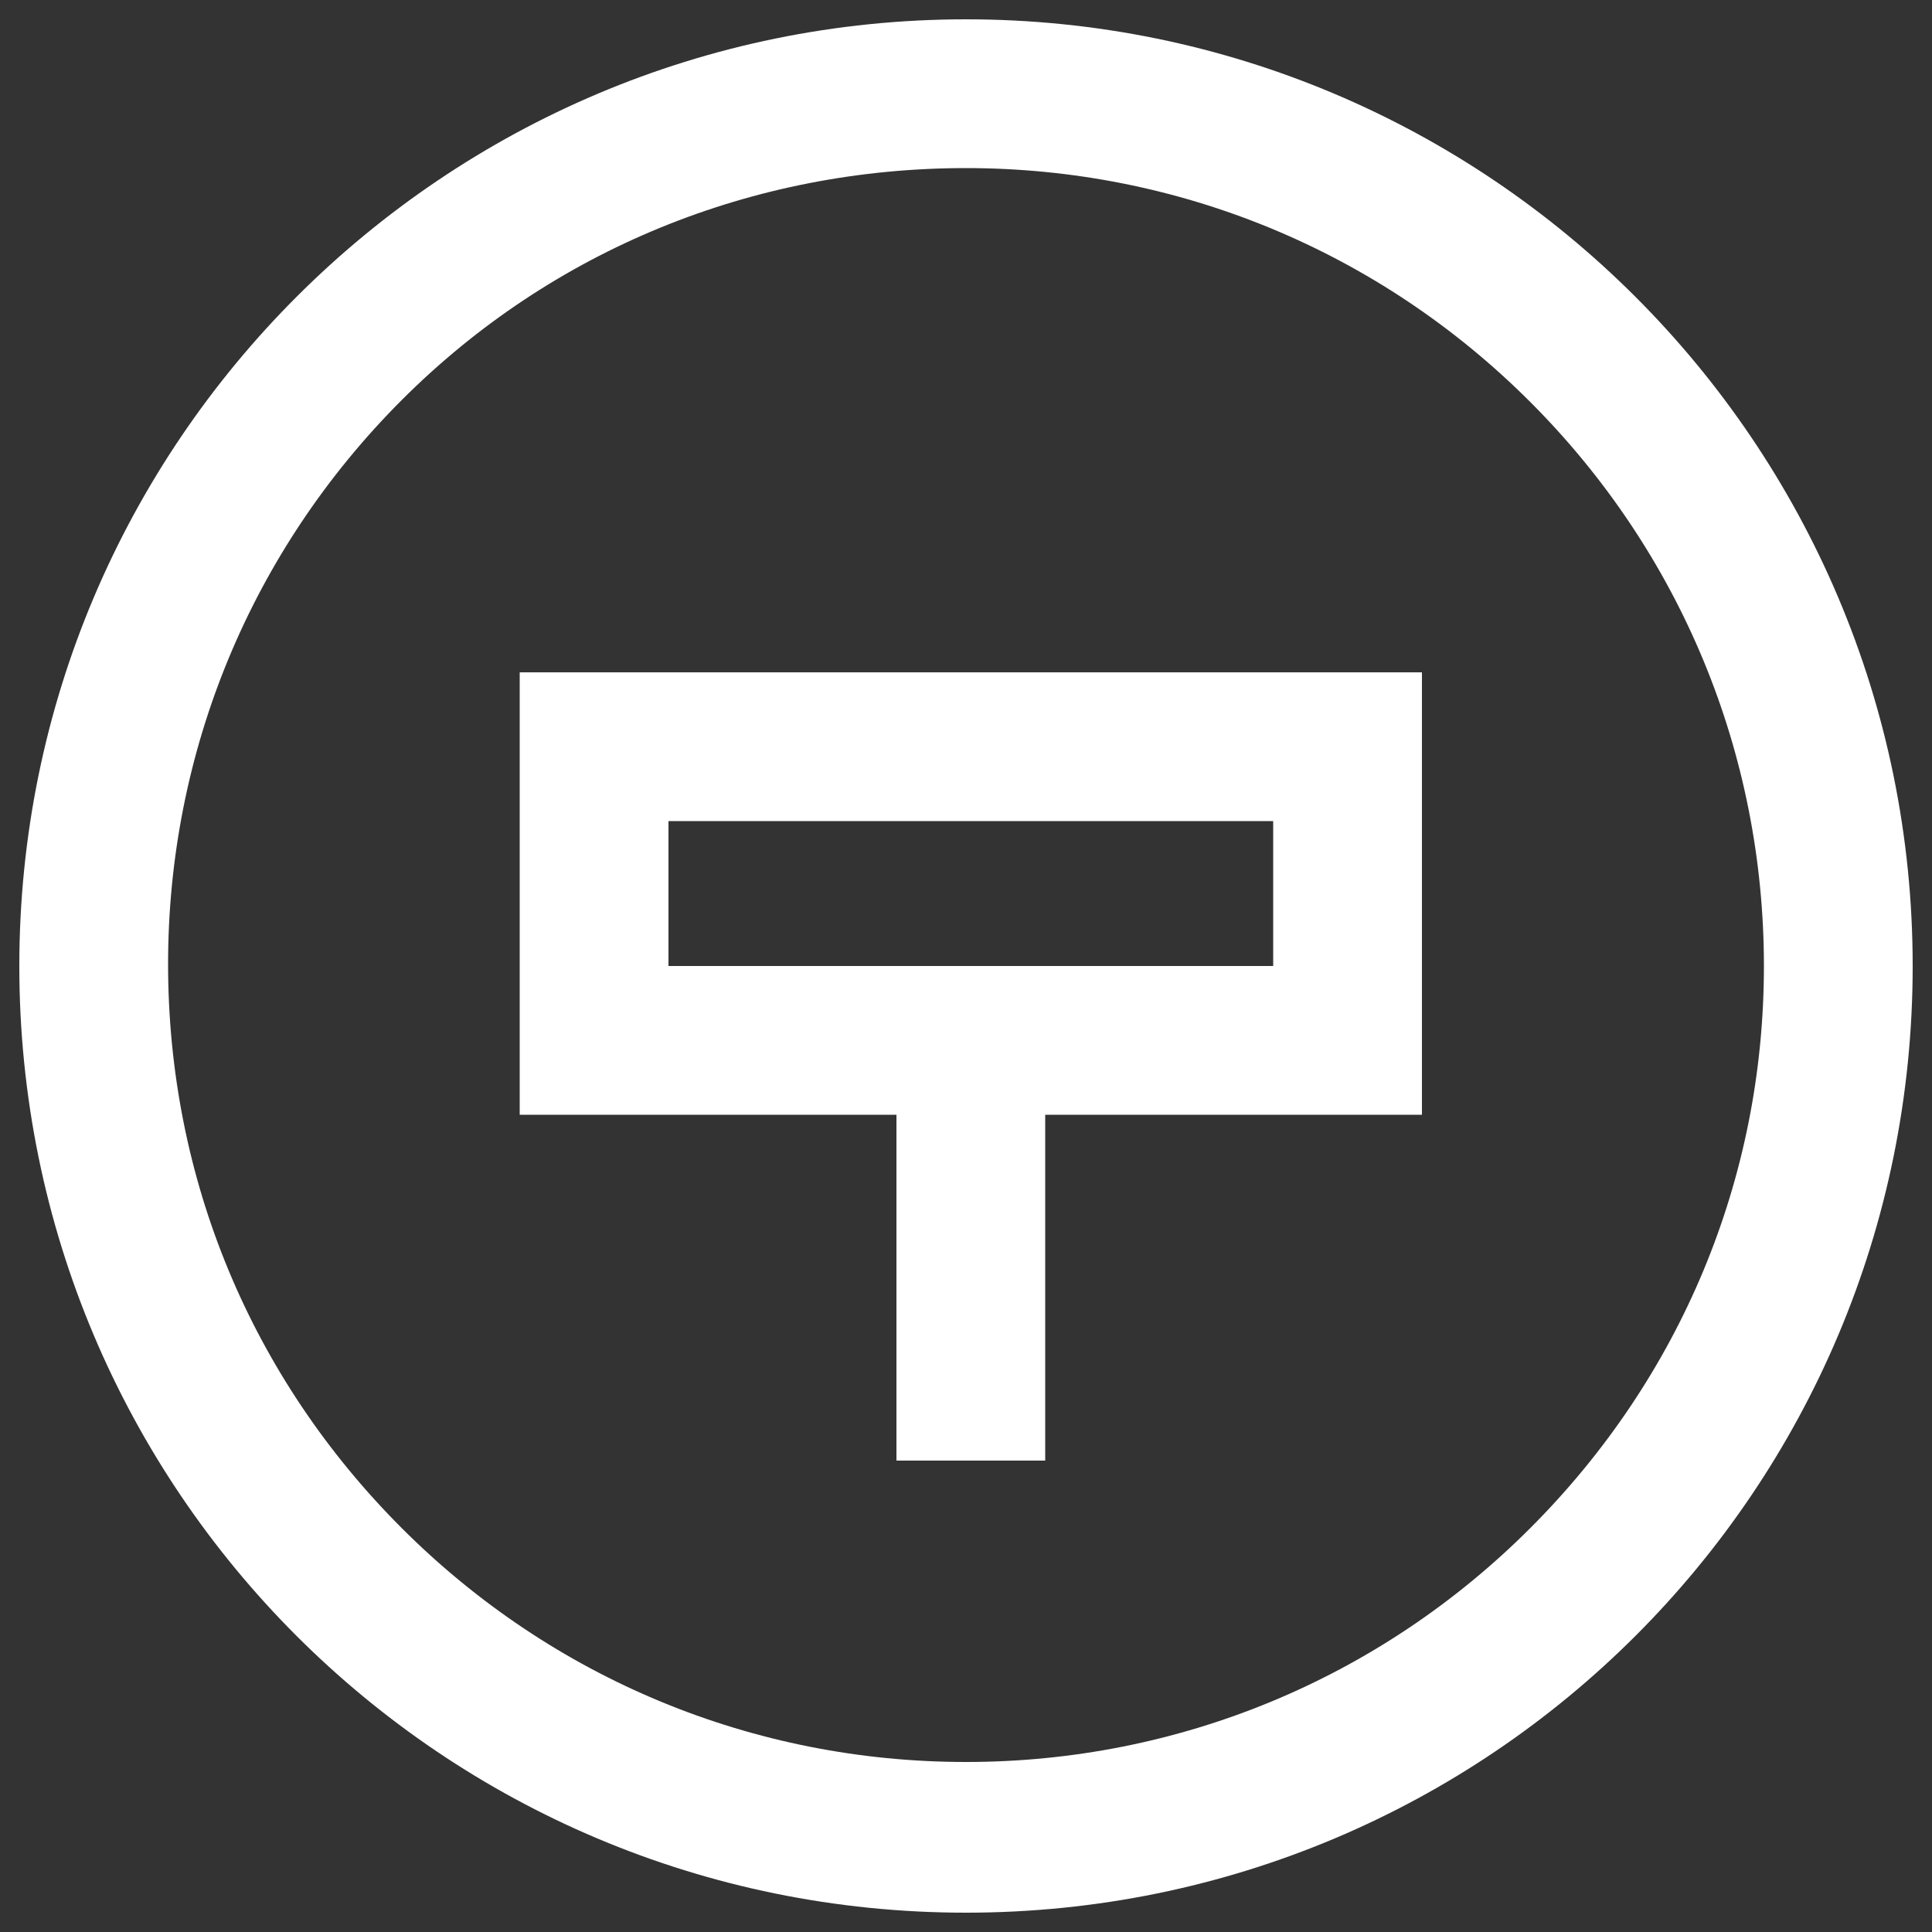 <?xml version="1.0" encoding="utf-8"?>
<!-- Generator: Adobe Illustrator 18.0.0, SVG Export Plug-In . SVG Version: 6.00 Build 0)  -->
<!DOCTYPE svg PUBLIC "-//W3C//DTD SVG 1.1//EN" "http://www.w3.org/Graphics/SVG/1.1/DTD/svg11.dtd">
<svg version="1.1" id="Layer_1" xmlns="http://www.w3.org/2000/svg" xmlns:xlink="http://www.w3.org/1999/xlink" x="0px" y="0px"
	 viewBox="0 0 100 100" enable-background="new 0 0 100 100" xml:space="preserve">
<rect x="0" y="0" width="100" height="100" fill="#333333" stroke="none"/>
<g>
	<path fill="#FFFFFF" d="M50,1c-27,0-49,21.9-49,49s21.9,49,49,49s49-21.9,49-49S77,1,50,1z M79.2,79.1C71.4,86.9,61,91.2,50,91.2
		s-21.4-4.3-29.2-12.1C13,71.3,8.7,61,8.7,49.9c0-11,4.3-21.4,12.1-29.2C28.6,12.9,39,8.7,50,8.7s21.4,4.3,29.2,12.1
		c7.8,7.8,12.1,18.2,12.1,29.2C91.3,61,87,71.3,79.2,79.1z"/>
	<path fill="#FFFFFF" d="M26.9,57.7h19.5v17.9h7.7V57.7h19.5V34.8H26.9V57.7z M34.6,42.5h31.3V50H34.6V42.5z"/>
</g>
</svg>

